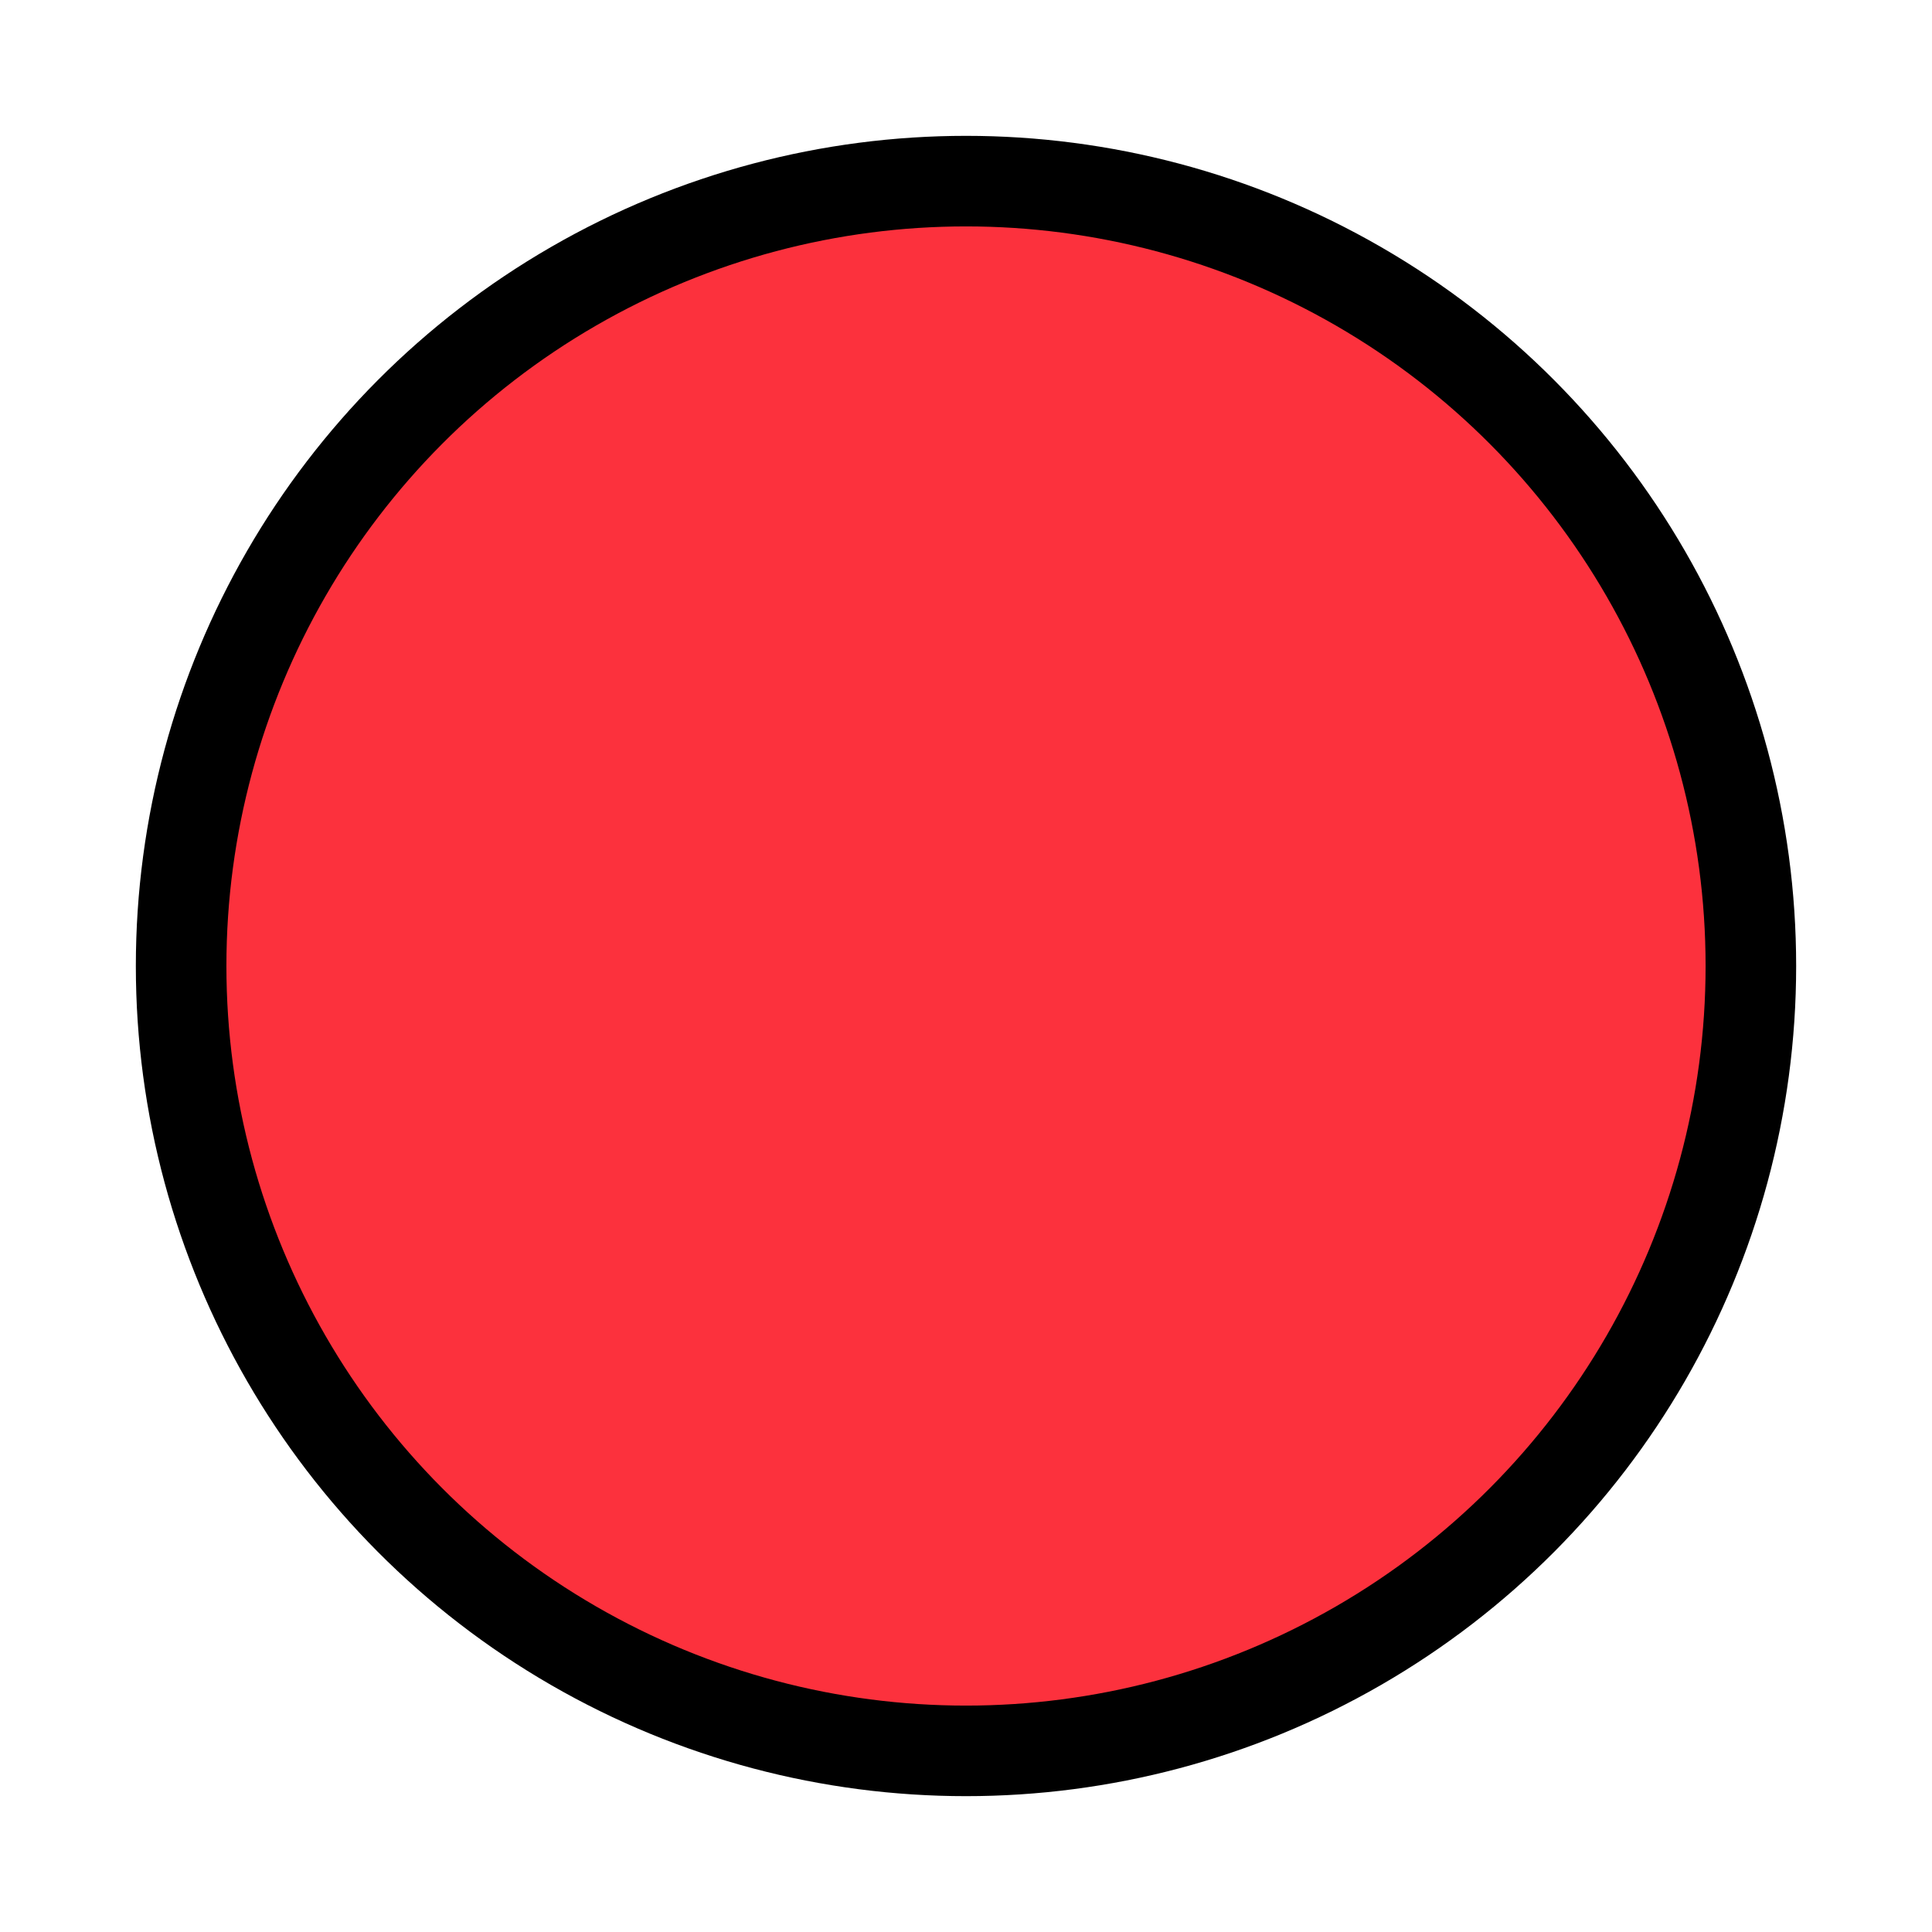 <?xml version="1.0" encoding="UTF-8"?>
<svg width="16px" height="16px" viewBox="0 0 16 16" version="1.1" xmlns="http://www.w3.org/2000/svg" xmlns:xlink="http://www.w3.org/1999/xlink">
    <title>video/media-record</title>
    <g id="video/media-record" stroke="none" stroke-width="1" fill="none" fill-rule="evenodd">
        <g id="Group" fill="#DDDDDD" fill-rule="nonzero" opacity="0">
            <g id="Rectangle-Copy-25">
                <rect x="0" y="0" width="16" height="16"></rect>
            </g>
        </g>
        <circle id="Oval" stroke="#000000" stroke-width="0.75" fill="#FC313D" fill-rule="nonzero" stroke-linecap="round" stroke-linejoin="round" cx="8" cy="8" r="6.5"></circle>
    </g>
</svg>